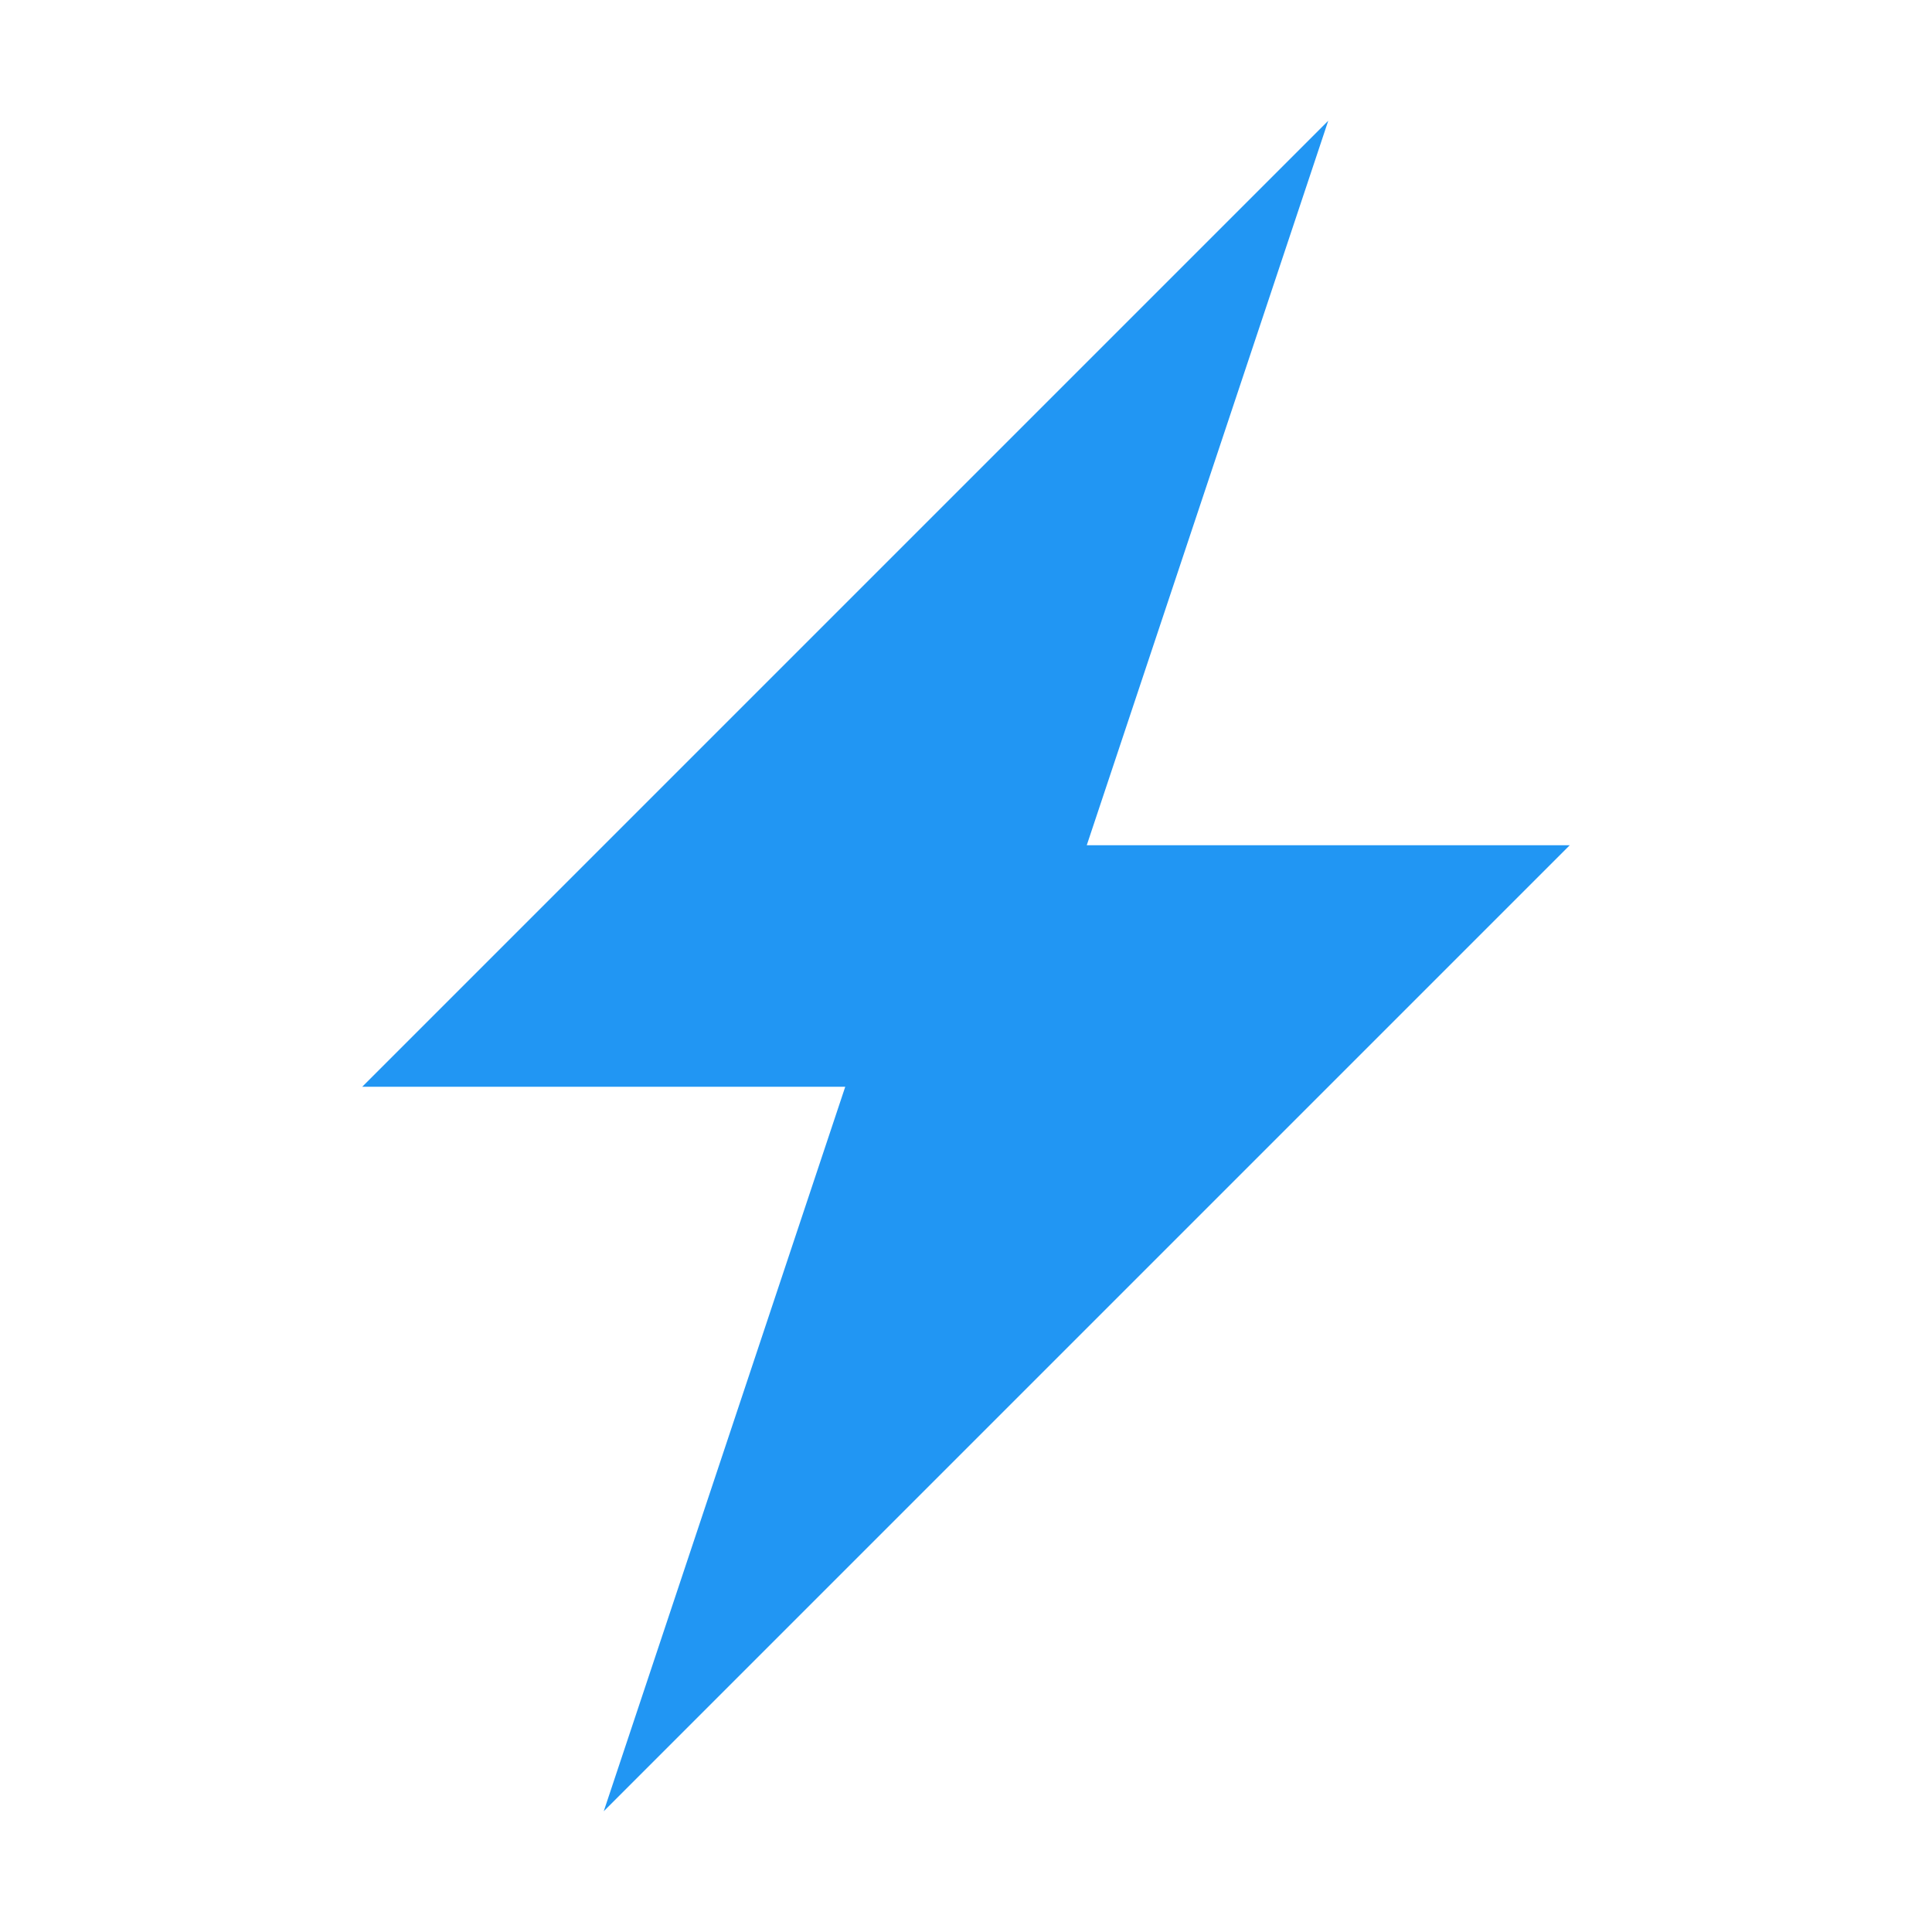 <svg xmlns="http://www.w3.org/2000/svg" xml:space="preserve" viewBox="0 0 16 16" shape-rendering="geometricPrecision">
      <style>
        .animated { 
          animation: pulse 2.5s ease-in-out infinite;
        }
        @keyframes pulse {
          0% { opacity: 1; }
          50% { opacity: 0.7; }
          100% { opacity: 1; }
        }
      </style><path class="animated" fill="#2196f3" d="m5 15 8-8H9l2-6-8 8h4z"/></svg>